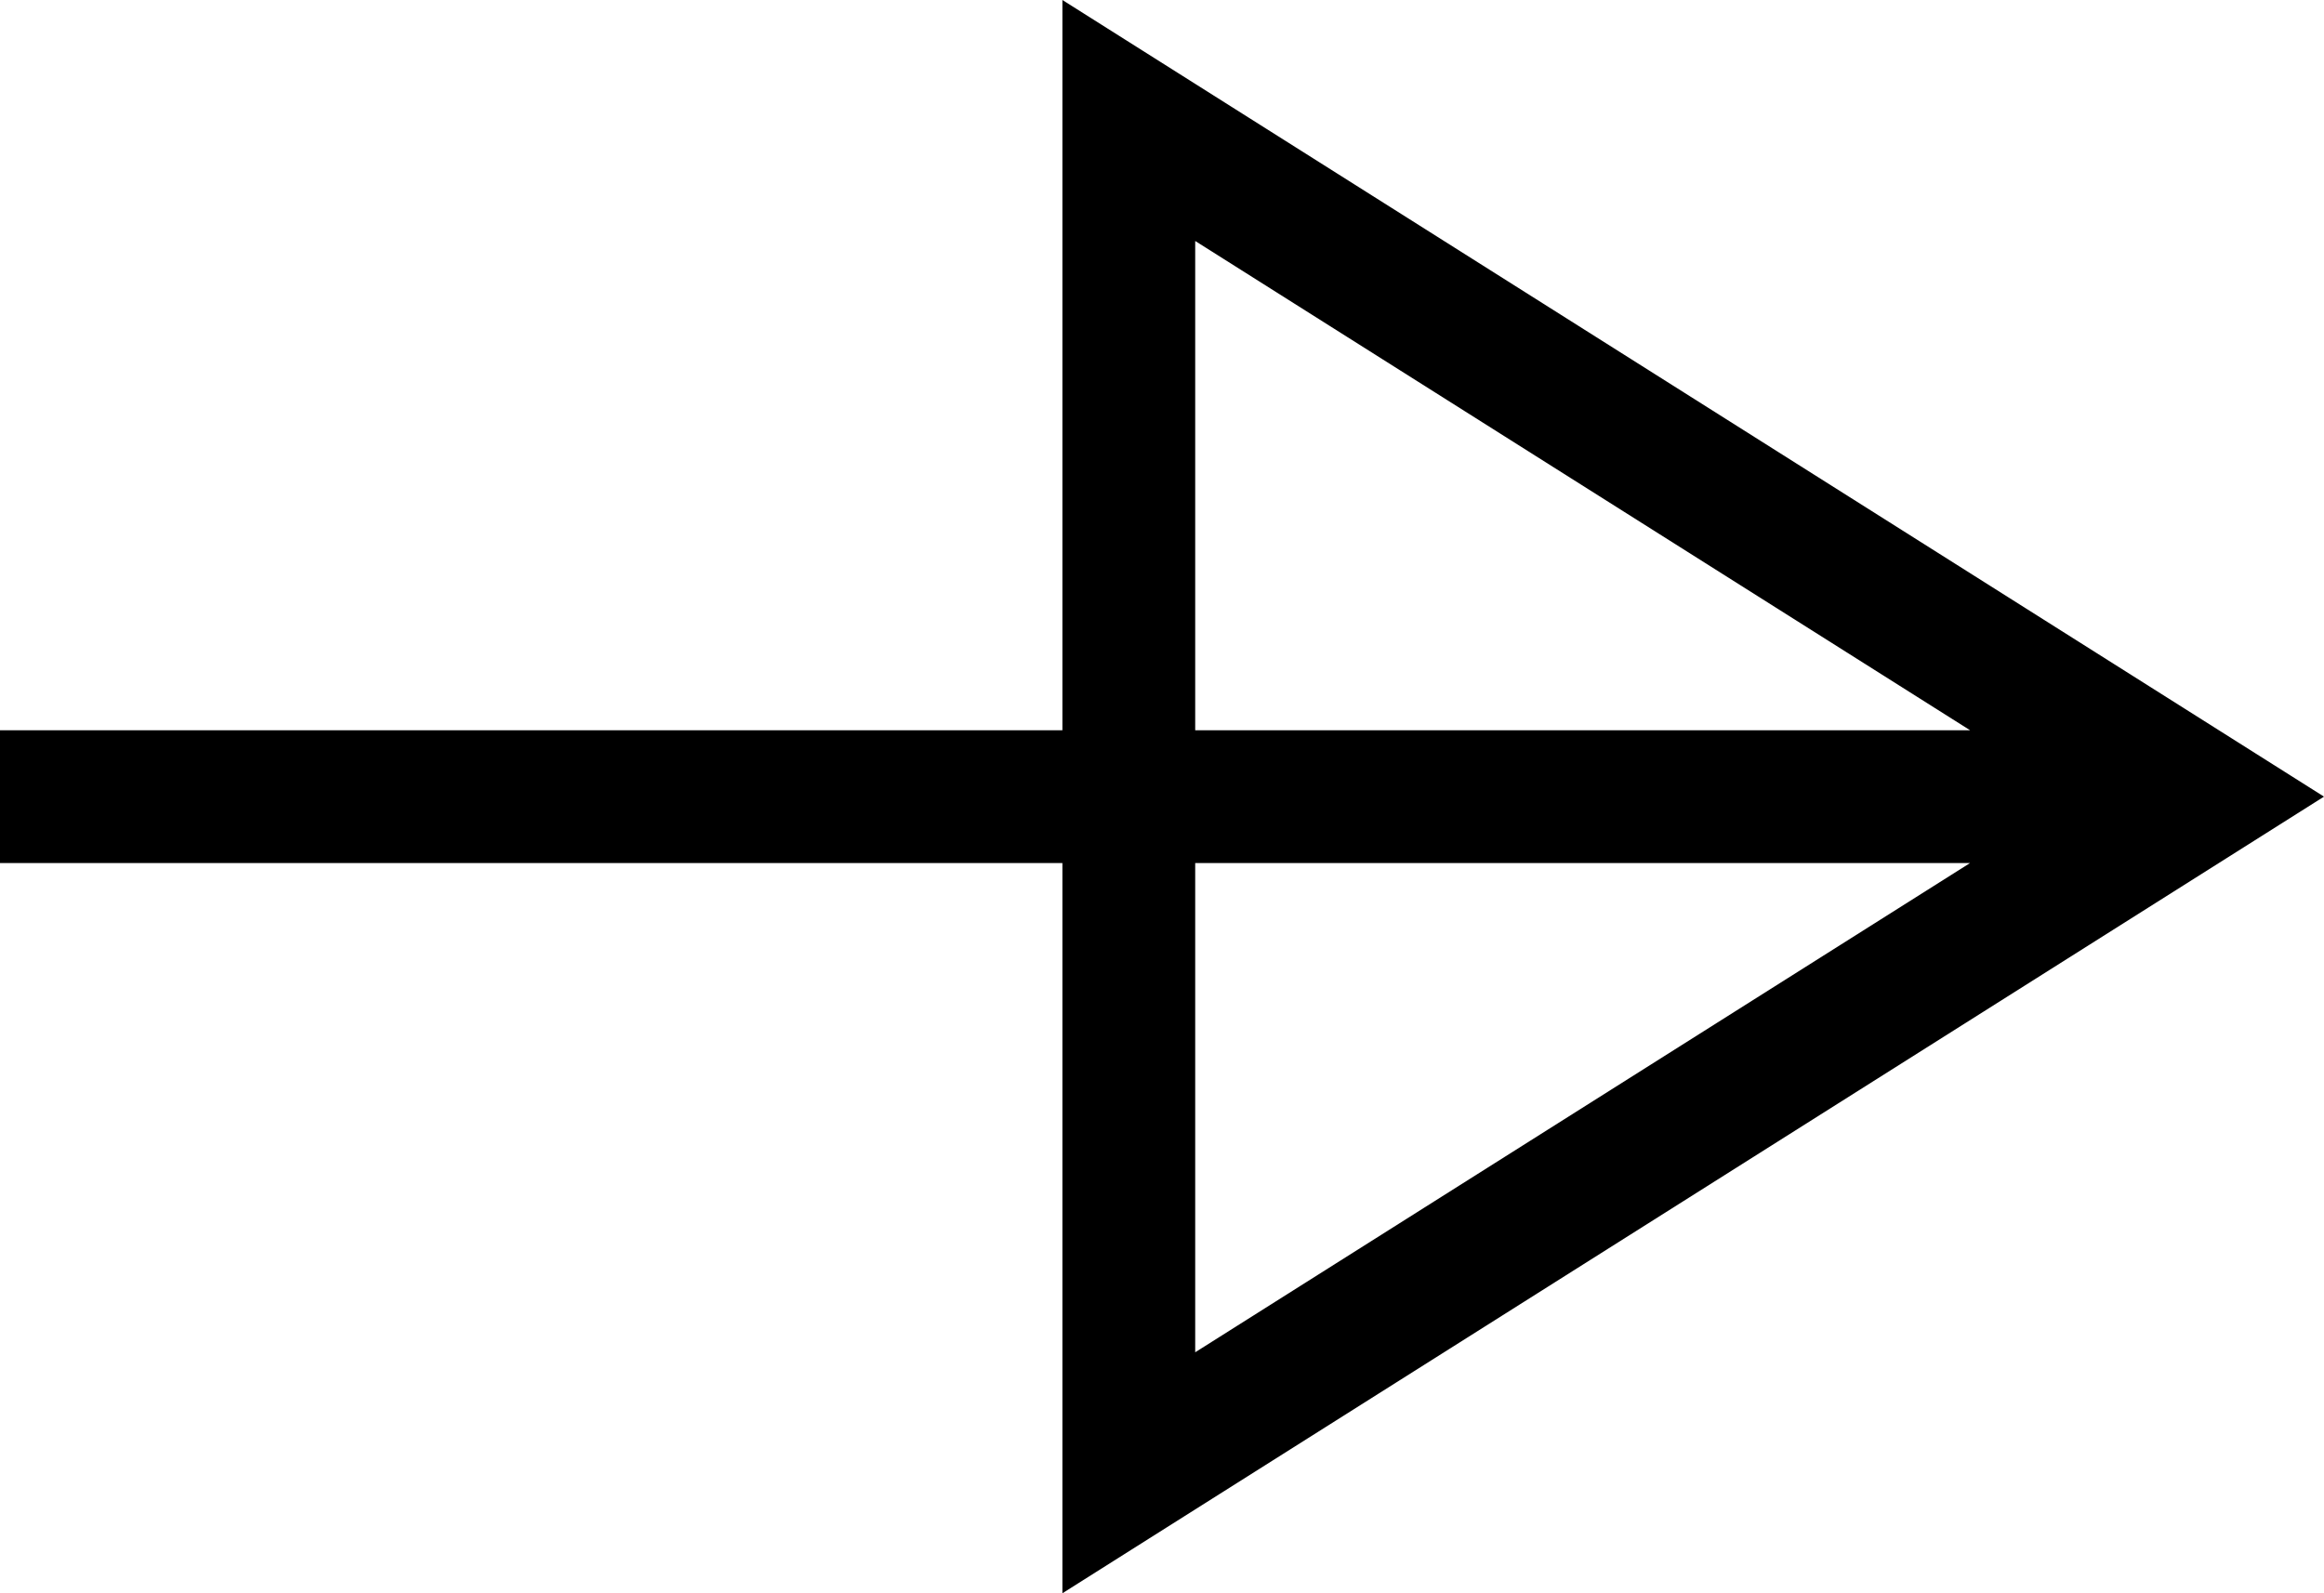 <svg xmlns="http://www.w3.org/2000/svg" viewBox="0 0 35 24"><title>15012_arrow</title><g id="Layer_2" data-name="Layer 2"><g id="Layer_1-2" data-name="Layer 1"><path d="M35,12,16,0V11H0v2H16V24ZM18,13H29.67L18,20.37Zm0-9.37L29.67,11H18Z"/></g></g></svg>